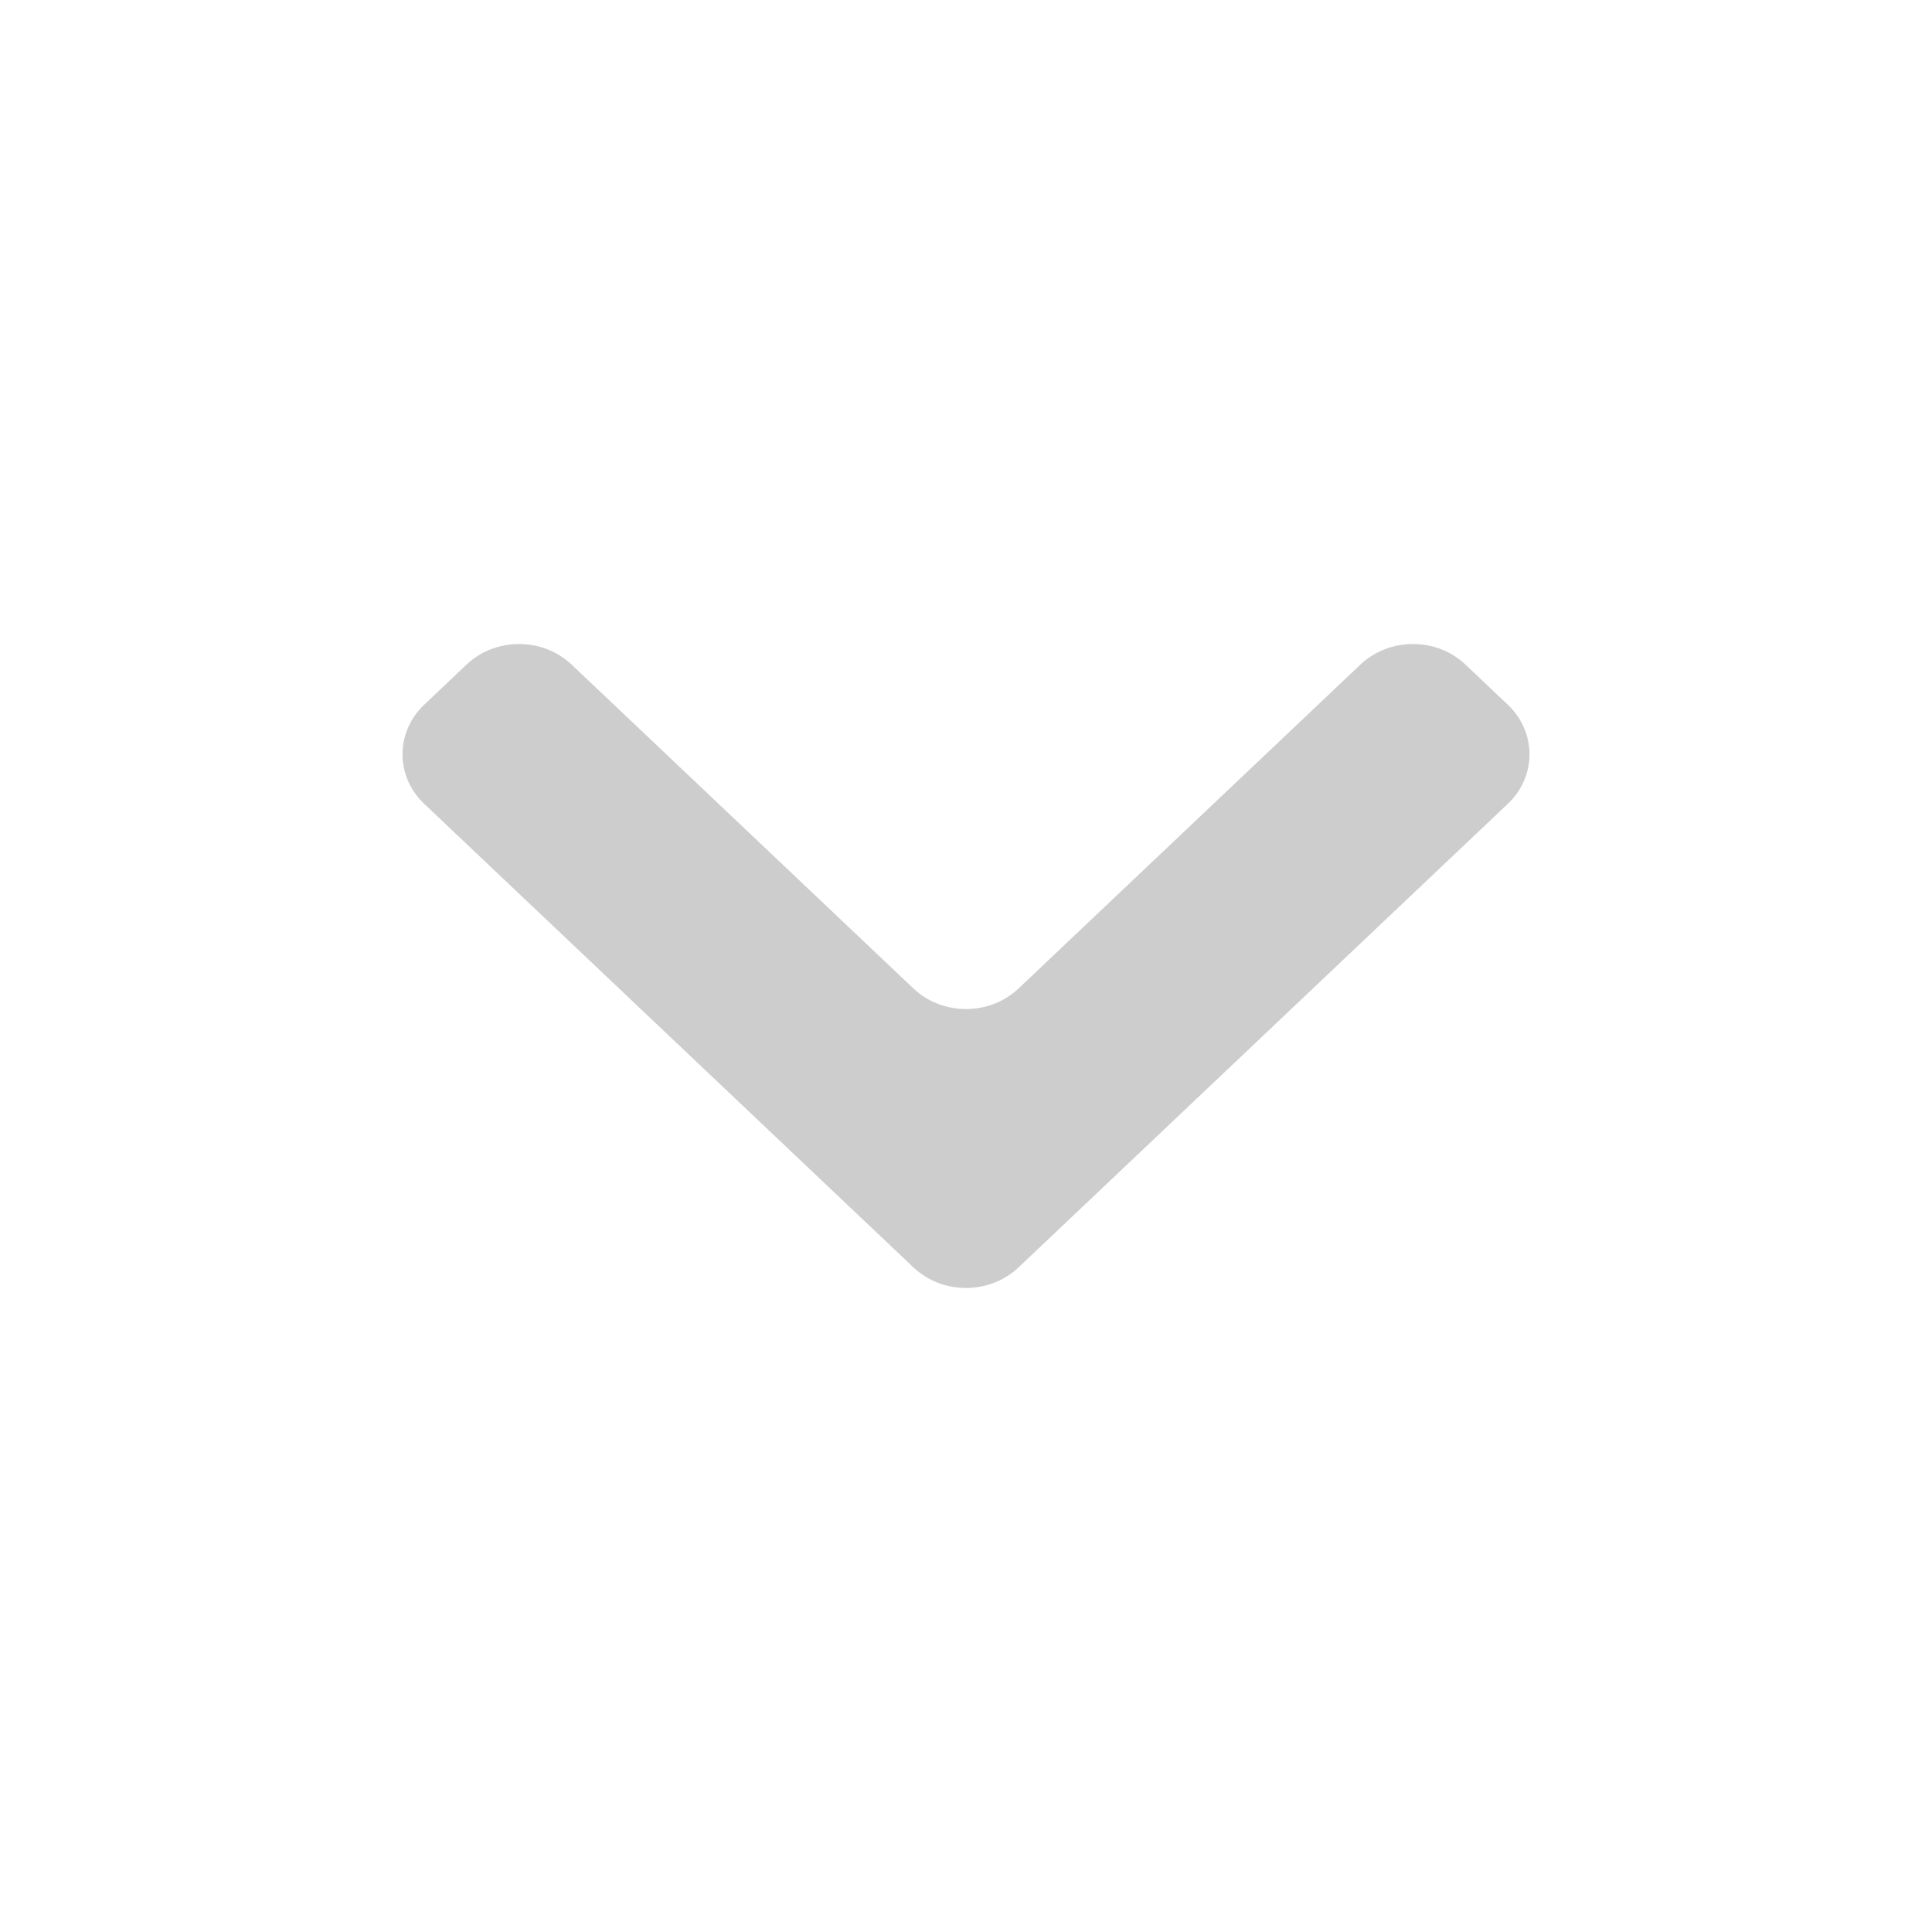 <svg width="24" height="24" viewBox="0 0 24 24" fill="none" xmlns="http://www.w3.org/2000/svg">
<path d="M18.205 8.256C17.845 7.915 17.26 7.915 16.899 8.256L12.653 12.279C12.293 12.62 11.707 12.62 11.347 12.279L7.101 8.256C6.74 7.915 6.155 7.915 5.795 8.256L5.27 8.754C4.91 9.094 4.91 9.646 5.27 9.986L11.347 15.744C11.707 16.085 12.293 16.085 12.653 15.744L18.73 9.986C19.09 9.646 19.09 9.094 18.73 8.754L18.205 8.256Z" fill="#CDCDCD"/>
</svg>
